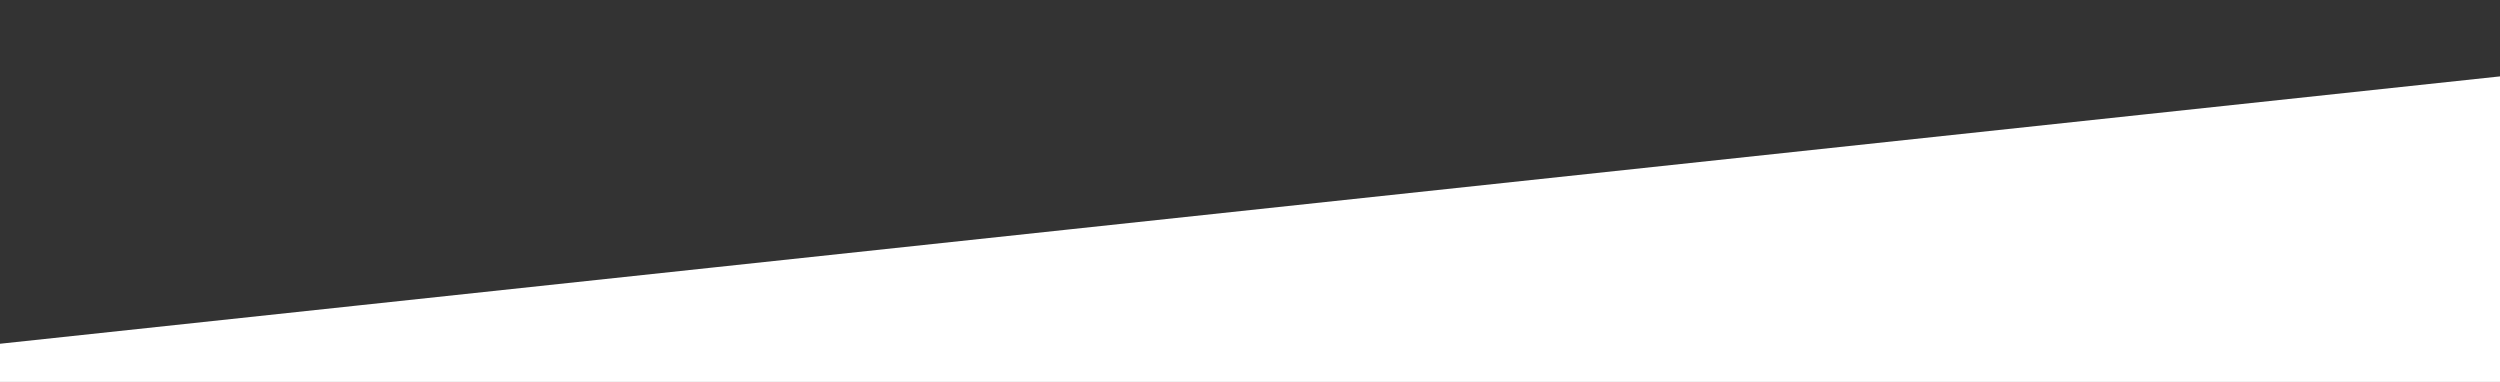 <?xml version="1.0" standalone="no"?>
<svg xmlns:xlink="http://www.w3.org/1999/xlink" id="wave" style="transform:rotate(0deg); transition: 0.3s" viewBox="0 0 1440 220" version="1.1" xmlns="http://www.w3.org/2000/svg"><rect x="0" y="0" width="1440" height="220" fill="#333333" stroke="none"/><defs><linearGradient id="sw-gradient-0" x1="0" x2="0" y1="1" y2="0"><stop stop-color="rgba(255, 255, 255, 1)" offset="0%"/><stop stop-color="rgba(255, 255, 255, 1)" offset="100%"/></linearGradient></defs><path style="transform:translate(0, 0px); opacity:1" fill="url(#sw-gradient-0)" d="M0,198L1440,44L2880,154L4320,154L5760,0L7200,22L8640,132L10080,22L11520,66L12960,22L14400,176L15840,176L17280,176L18720,0L20160,110L21600,66L23040,198L24480,44L25920,110L27360,110L28800,22L30240,154L31680,22L33120,22L34560,44L34560,220L33120,220L31680,220L30240,220L28800,220L27360,220L25920,220L24480,220L23040,220L21600,220L20160,220L18720,220L17280,220L15840,220L14400,220L12960,220L11520,220L10080,220L8640,220L7200,220L5760,220L4320,220L2880,220L1440,220L0,220Z"/></svg>